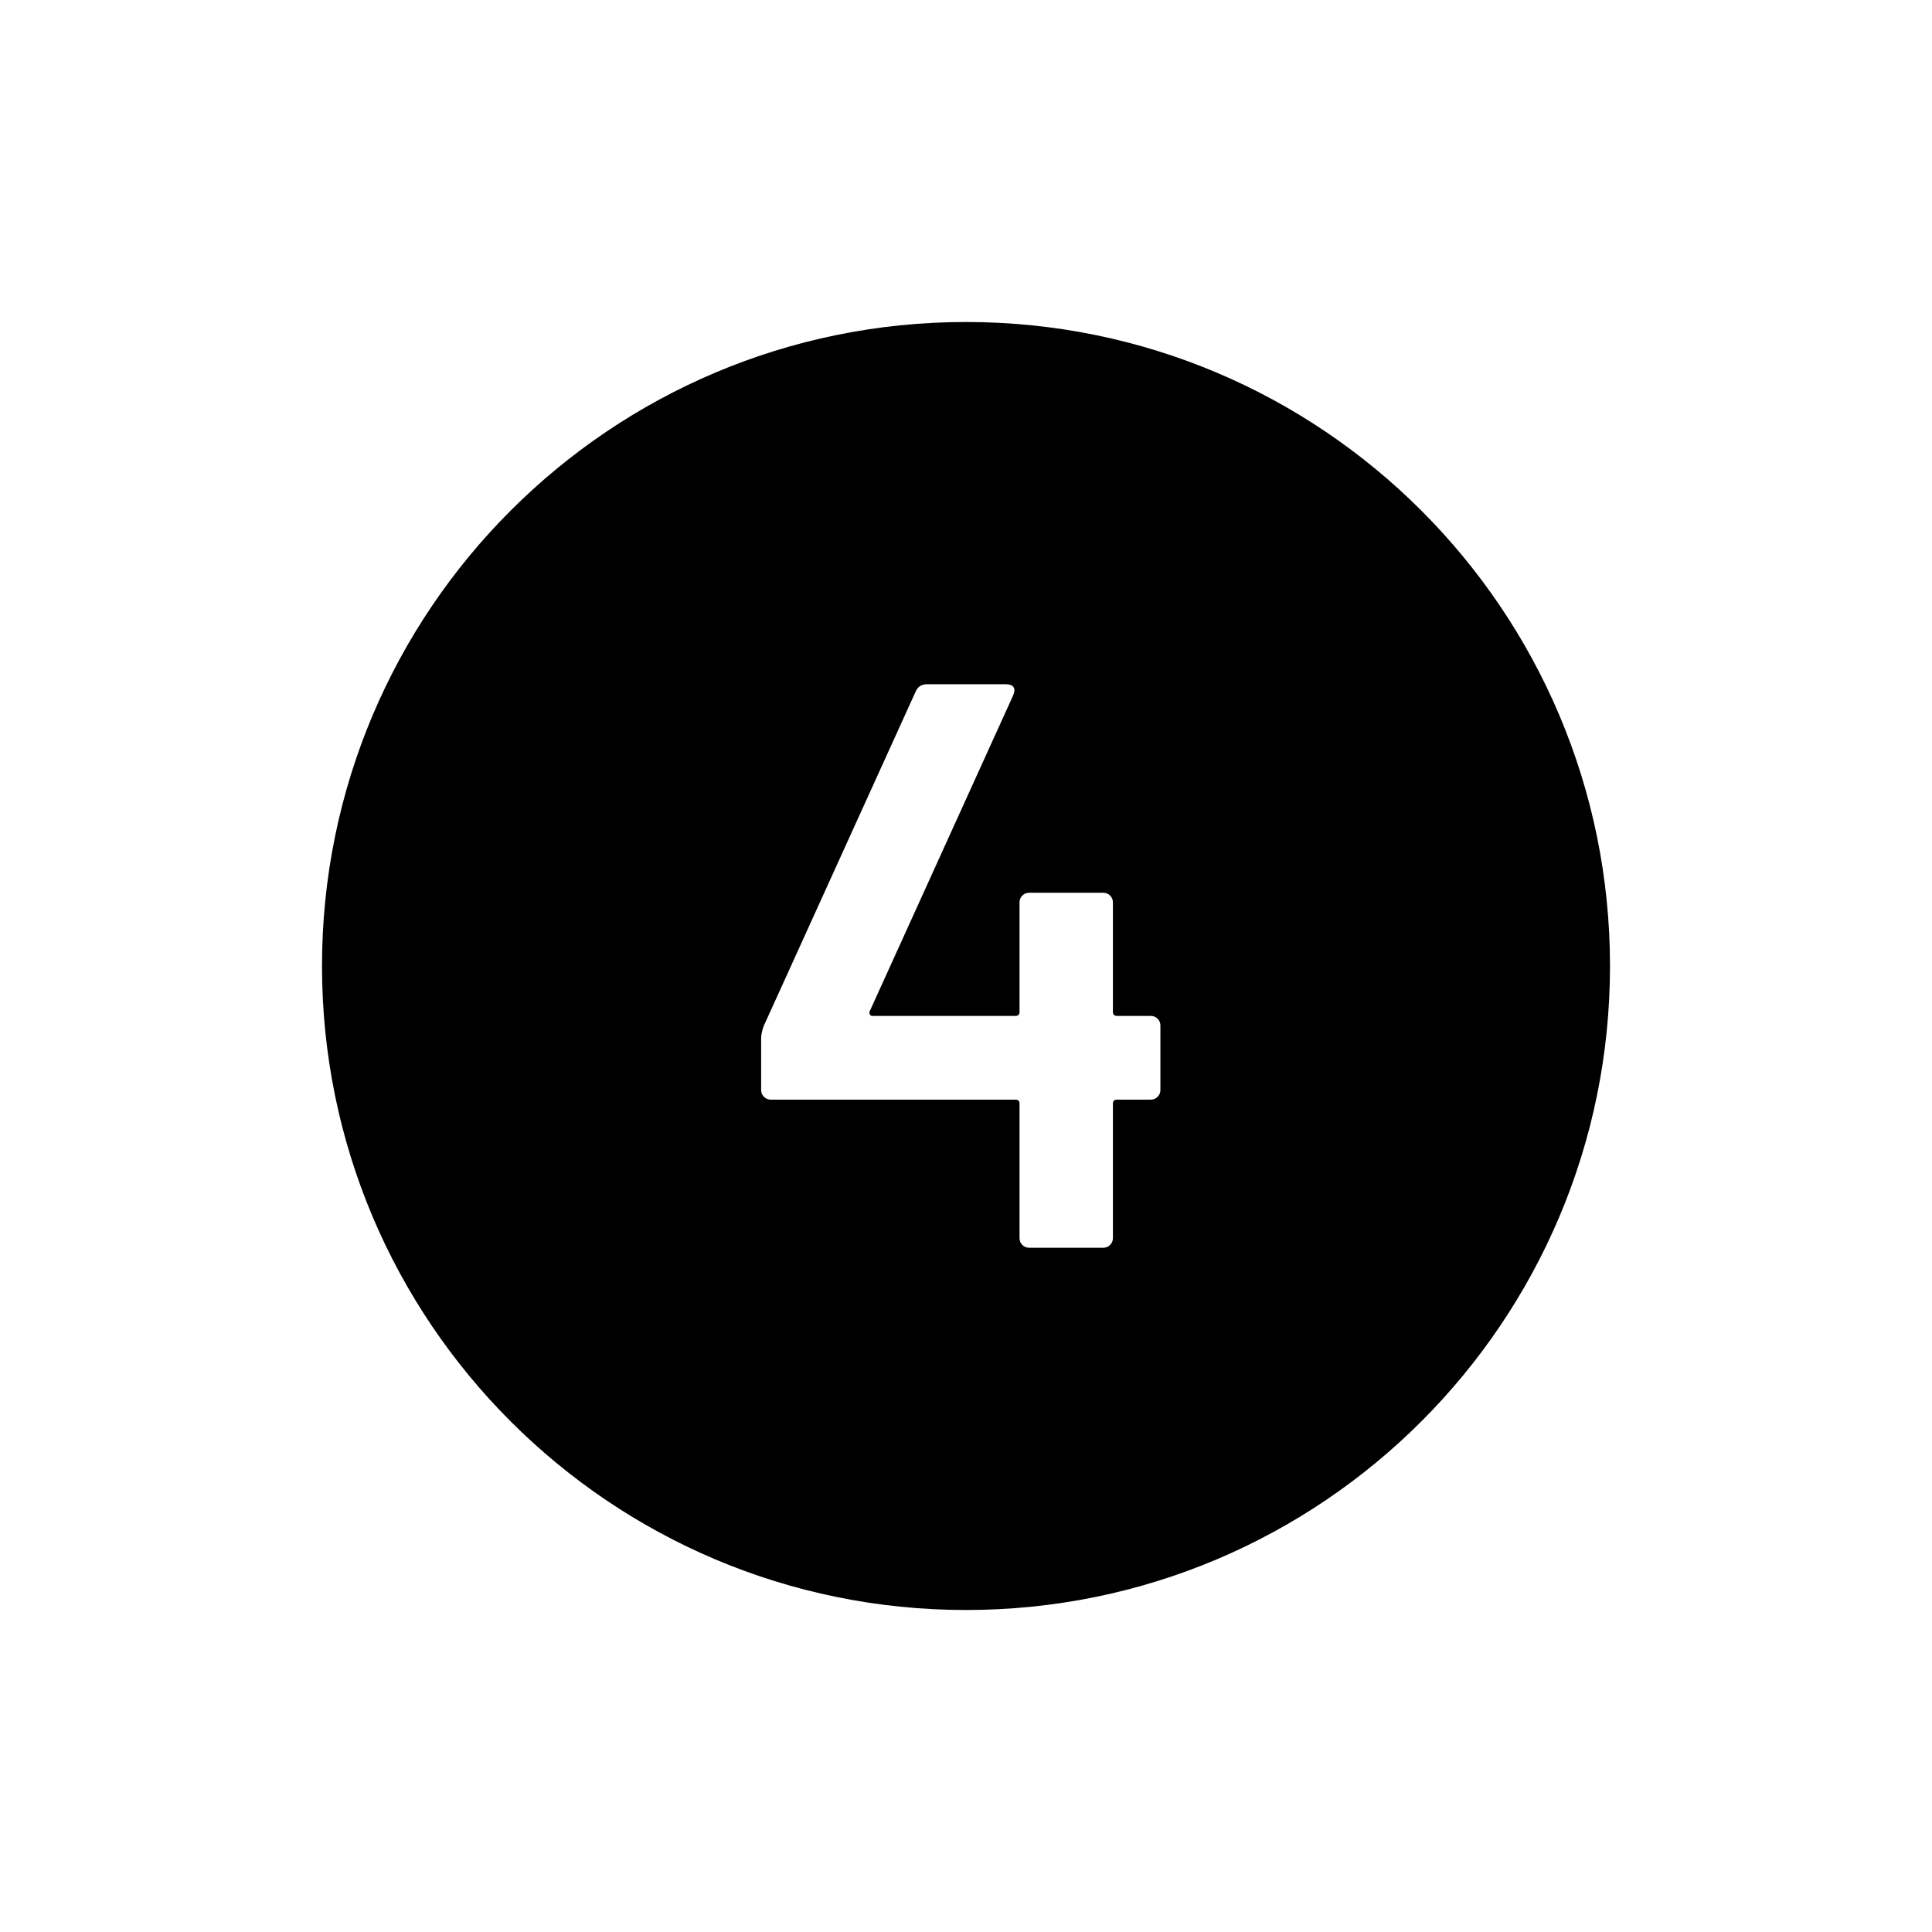 <?xml version="1.0" encoding="UTF-8"?>
<svg id="icon" xmlns="http://www.w3.org/2000/svg" viewBox="0 0 864 864">
  <path d="M432,144c-159.06,0-288,128.94-288,288s128.94,288,288,288,288-128.94,288-288-128.94-288-288-288ZM518.94,487.44c0,1.2-.42,2.22-1.26,3.06-.84.84-1.86,1.26-3.06,1.26h-15.12c-1.2,0-1.8.6-1.8,1.8v60.12c0,1.2-.42,2.22-1.26,3.06-.84.84-1.86,1.26-3.06,1.26h-33.12c-1.2,0-2.22-.42-3.06-1.26-.84-.84-1.26-1.86-1.26-3.06v-60.12c0-1.2-.6-1.8-1.8-1.8h-109.44c-1.2,0-2.22-.42-3.06-1.26-.84-.84-1.26-1.86-1.26-3.06v-23.04c0-1.44.36-3.24,1.08-5.4l68.04-149.76c.96-2.16,2.64-3.24,5.04-3.24h35.28c1.68,0,2.82.42,3.42,1.26.6.84.54,2.1-.18,3.78l-64.08,141.12c-.24.48-.24.96,0,1.44.24.48.6.72,1.08.72h64.08c1.2,0,1.8-.6,1.8-1.8v-48.96c0-1.2.42-2.22,1.26-3.06s1.86-1.26,3.06-1.26h33.12c1.2,0,2.22.42,3.06,1.26.84.84,1.26,1.86,1.26,3.06v48.96c0,1.2.6,1.8,1.8,1.8h15.12c1.2,0,2.22.42,3.06,1.26.84.84,1.26,1.86,1.26,3.06v28.8Z" style="stroke-width: 0px;"/>
</svg>